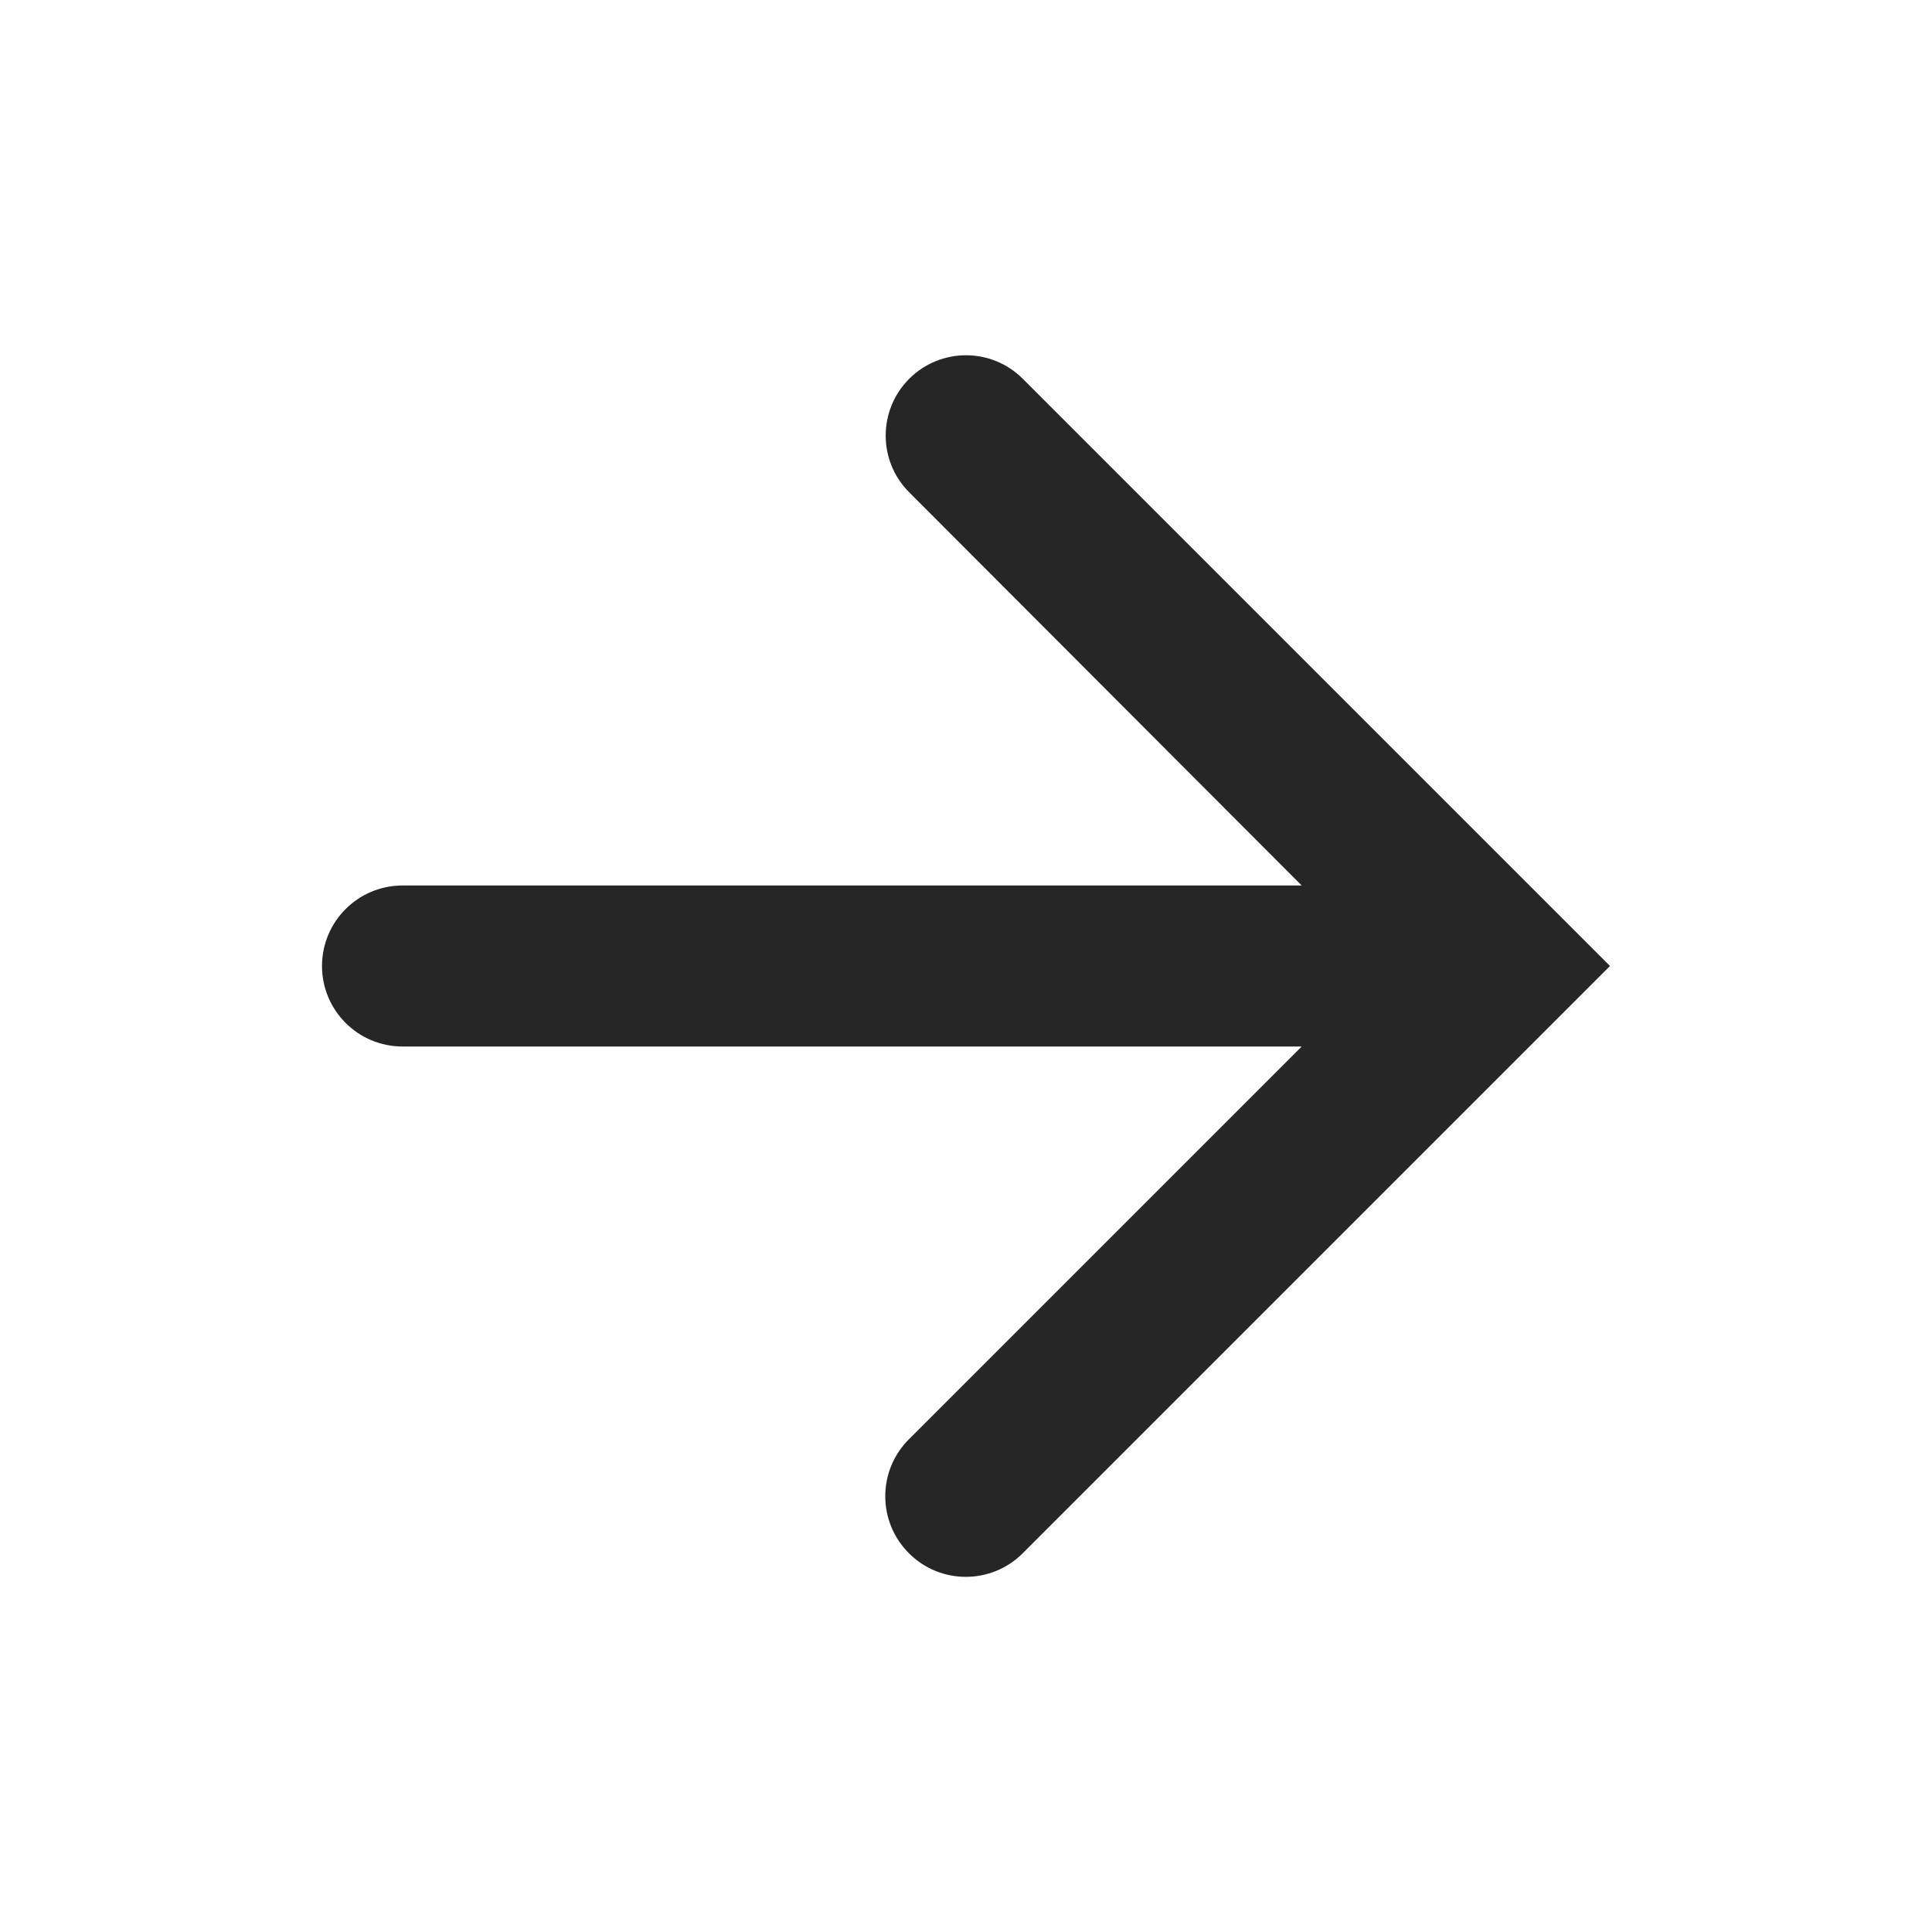 <svg width="24" height="24" viewBox="0 0 24 24" fill="none" xmlns="http://www.w3.org/2000/svg">
<path d="M4 12C4 12.552 4.448 13 5 13L16.17 13L11.29 17.88C10.898 18.272 10.9 18.907 11.293 19.297C11.683 19.686 12.315 19.685 12.705 19.295L20 12L12.705 4.705C12.316 4.316 11.684 4.316 11.295 4.705C10.905 5.095 10.905 5.726 11.294 6.115L16.17 11L5 11C4.448 11 4 11.448 4 12Z" fill="#262626"/>
</svg>
